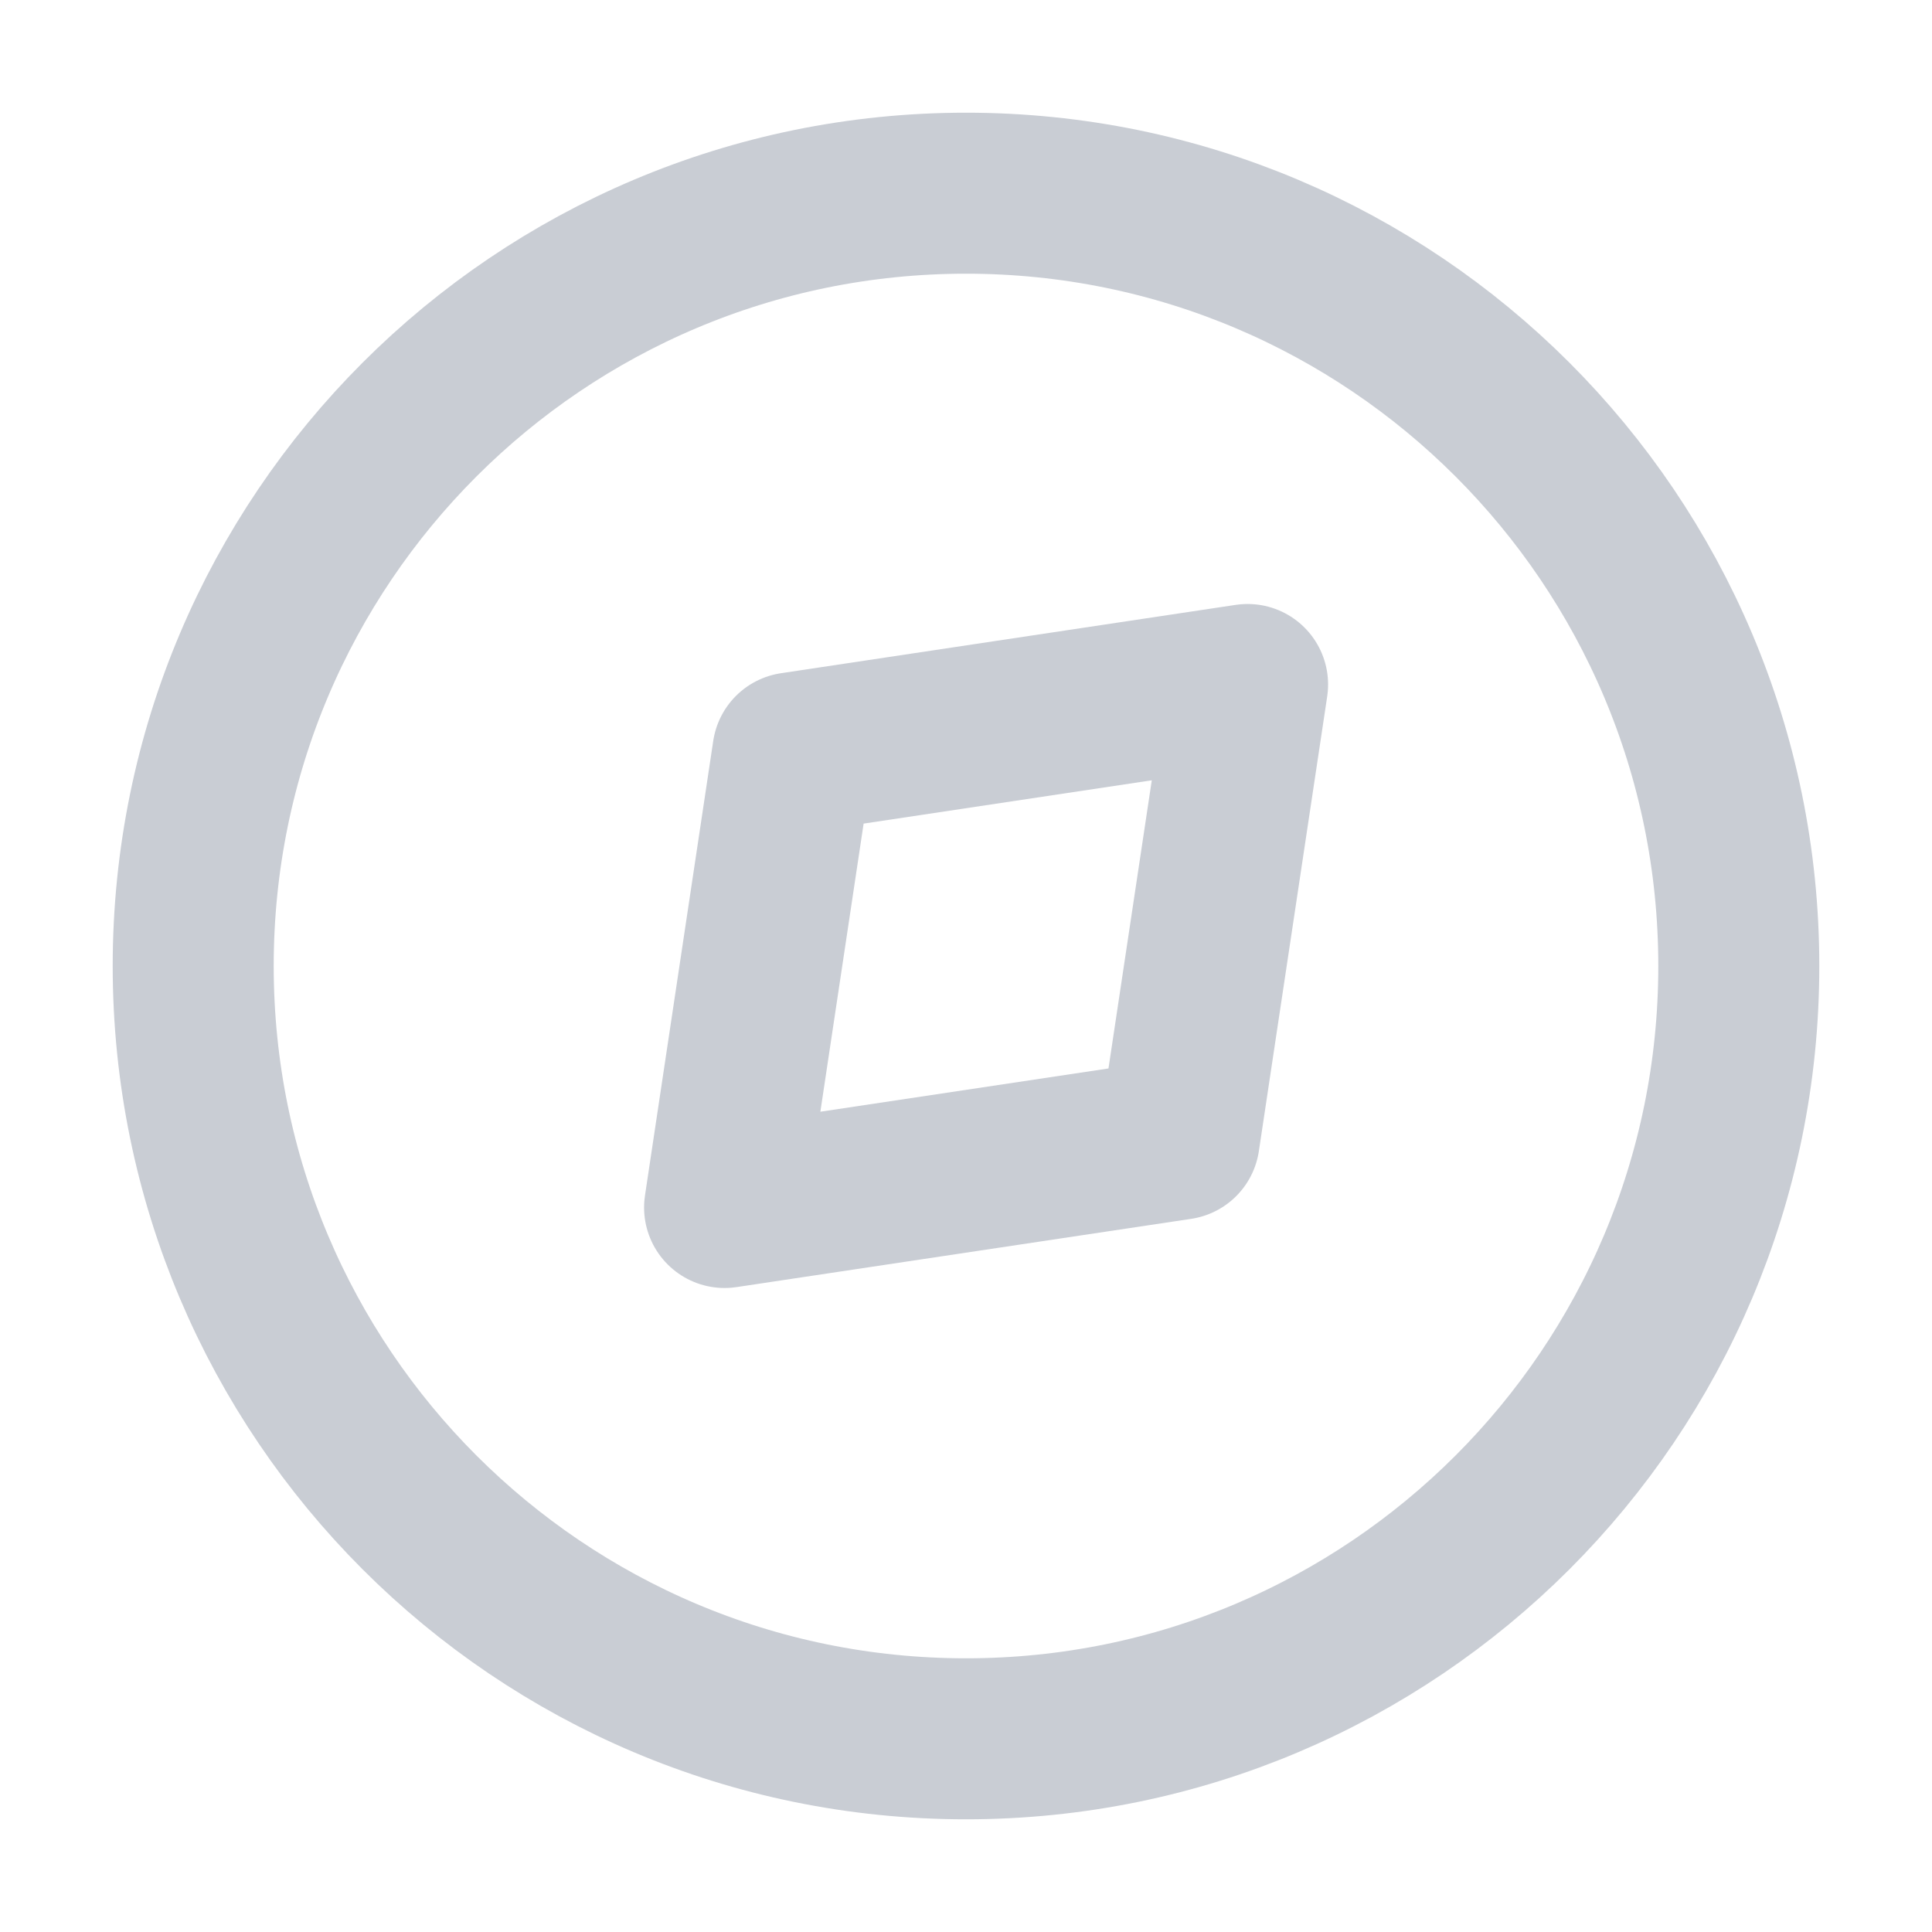 <svg width="24" height="24" viewBox="0 0 24 24" fill="none" xmlns="http://www.w3.org/2000/svg">
<g id="compass">
<g id="Icon">
<path d="M12 21.6C17.302 21.6 21.6 17.302 21.6 12C21.6 6.698 17.302 2.4 12 2.4C6.698 2.4 2.4 6.698 2.4 12C2.4 17.302 6.698 21.6 12 21.6Z" stroke="#C9CDD4" stroke-width="2" stroke-linecap="round" stroke-linejoin="round"/>
<path d="M15.498 8.503L14.649 14.152L9.001 15L9.849 9.352L15.498 8.503Z" stroke="#C9CDD4" stroke-width="2" stroke-linecap="round" stroke-linejoin="round"/>
</g>
</g>
</svg>
